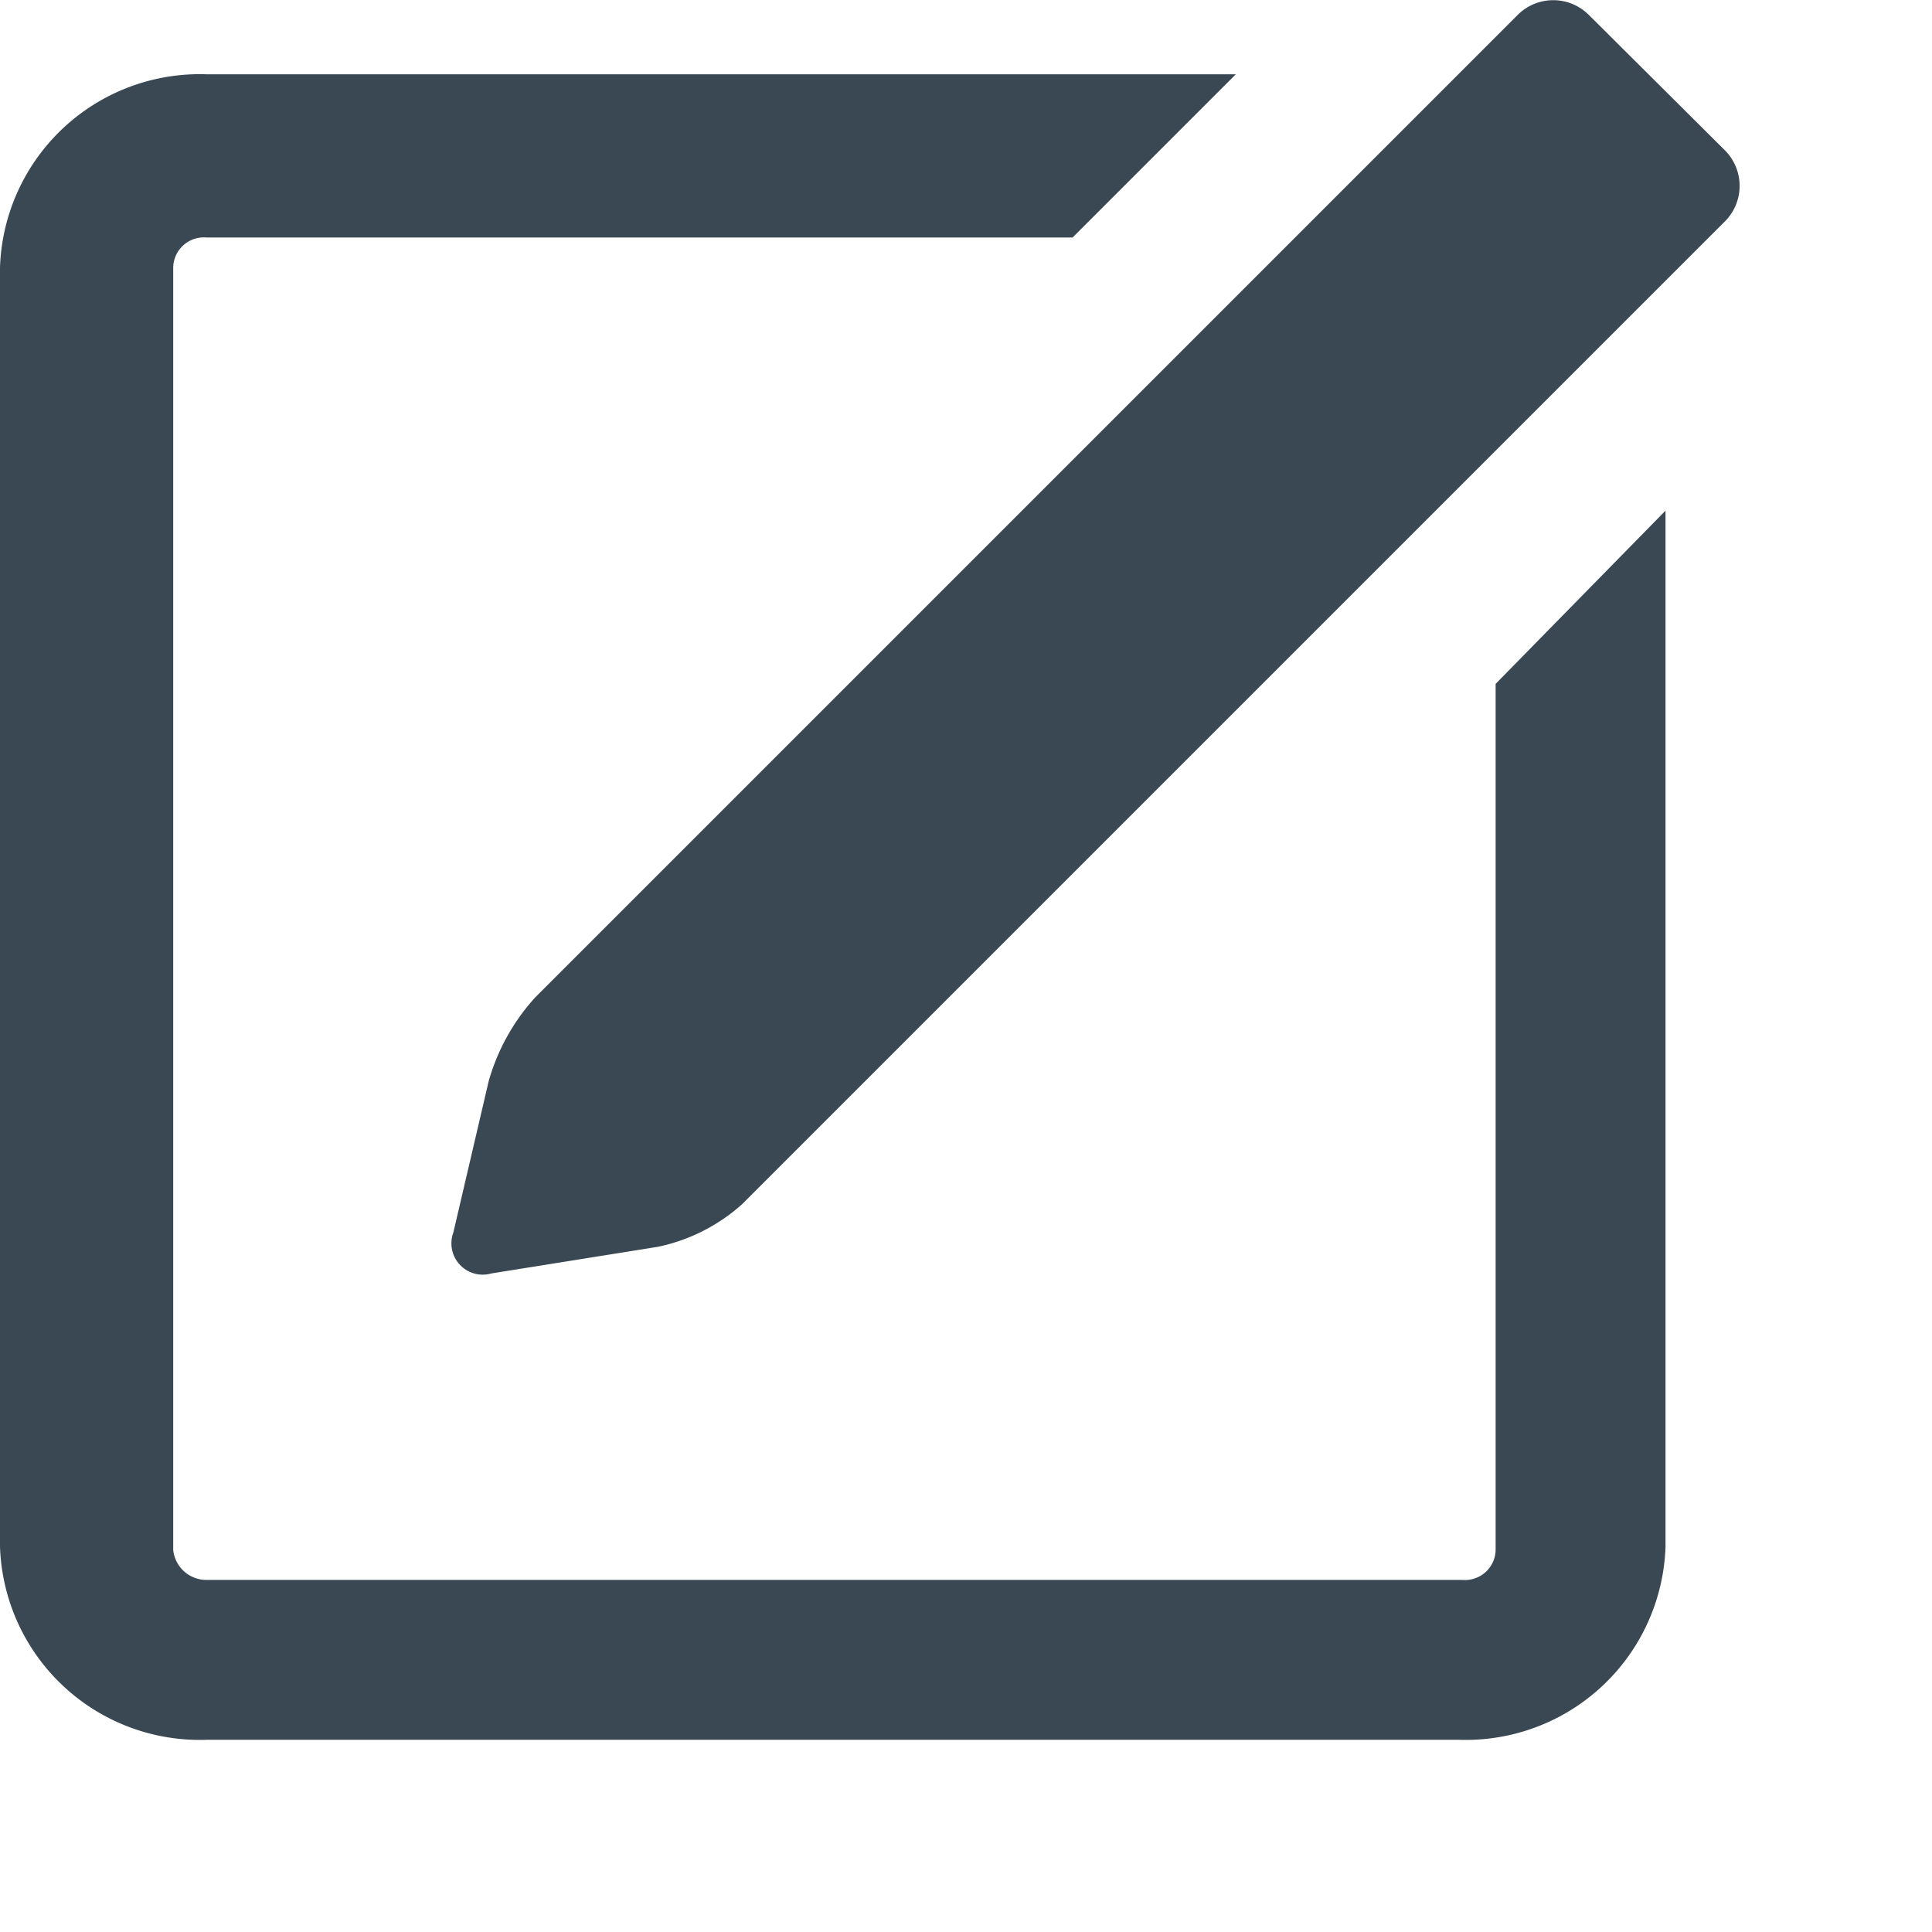 <svg xmlns="http://www.w3.org/2000/svg" viewBox="0 0 58 58"><defs><style>.a{fill:#3a4854}</style></defs><path d="M44.9 20.53v26a.92.92 0 0 1-1 .9H6.2a1 1 0 0 1-1-.9V8.03a.92.92 0 0 1 1-.9h26l4.9-4.9H6.2A6 6 0 0 0 0 8.03v38.4a6 6 0 0 0 6.2 5.8h37.6a6 6 0 0 0 6.2-5.8v-31.1z" class="a"/><path d="M51.79 4.52a1.51 1.51 0 0 1 0 2.12l-29.5 29.5a5.45 5.45 0 0 1-2.54 1.29l-5 .8A.94.94 0 0 1 13.61 37l1.06-4.54a6.27 6.27 0 0 1 1.4-2.52L45.57.44a1.51 1.51 0 0 1 2.12 0z" class="a"/></svg>